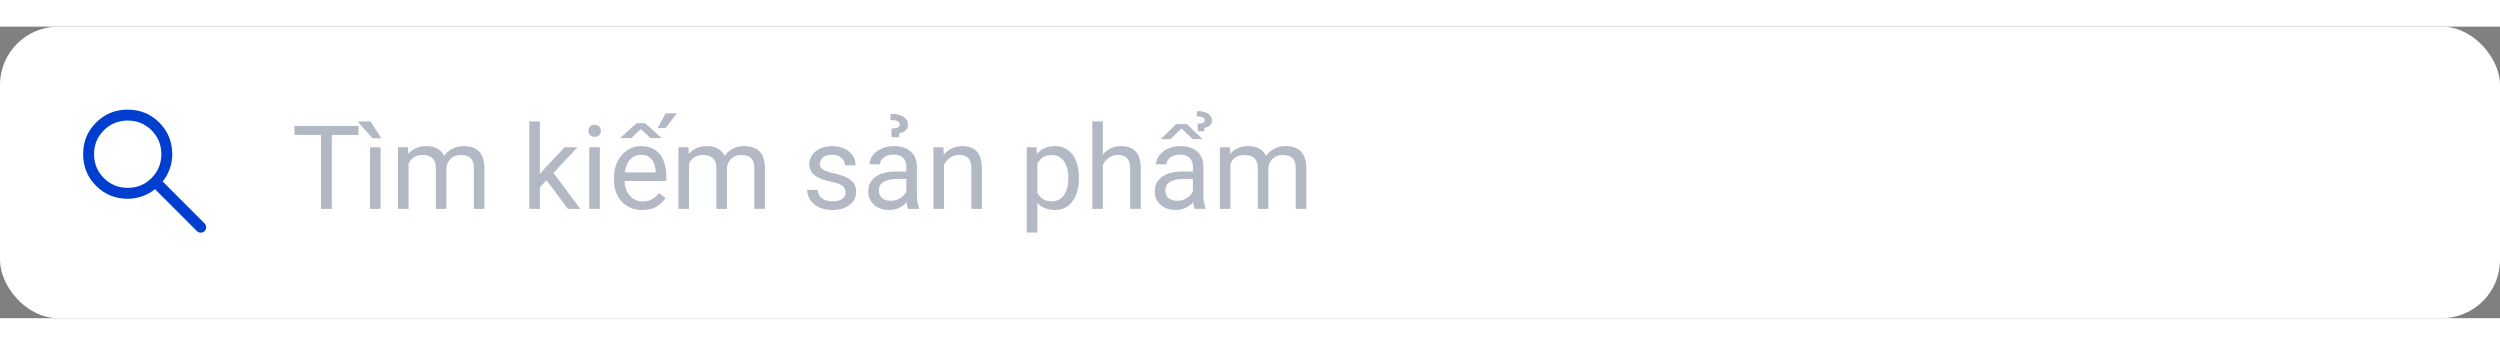 <svg width="290" height="40" viewBox="0 0 343 40" fill="none" xmlns="http://www.w3.org/2000/svg">
<rect x="0" y="0" width="343" height="40" fill="#808080" stroke="none"/>
<rect width="343" height="40" rx="8" fill="white"/>
<mask id="mask0_616_795" style="mask-type:alpha" maskUnits="userSpaceOnUse" x="8" y="8" width="24" height="24">
<rect x="8" y="8" width="24" height="24" fill="#D9D9D9"/>
</mask>
<g mask="url(#mask0_616_795)">
<path d="M17.519 23.615C15.812 23.615 14.365 23.023 13.181 21.838C11.996 20.654 11.404 19.208 11.404 17.5C11.404 15.792 11.996 14.346 13.181 13.162C14.365 11.977 15.812 11.385 17.519 11.385C19.227 11.385 20.673 11.977 21.858 13.162C23.042 14.346 23.635 15.792 23.635 17.5C23.635 18.214 23.515 18.896 23.275 19.546C23.035 20.196 22.715 20.762 22.315 21.242L28.069 26.996C28.208 27.135 28.279 27.309 28.282 27.518C28.285 27.728 28.214 27.905 28.069 28.05C27.924 28.195 27.749 28.267 27.542 28.267C27.336 28.267 27.16 28.195 27.015 28.05L21.262 22.296C20.762 22.709 20.186 23.032 19.537 23.265C18.887 23.499 18.214 23.615 17.519 23.615ZM17.519 22.115C18.808 22.115 19.899 21.668 20.793 20.774C21.688 19.88 22.135 18.788 22.135 17.5C22.135 16.212 21.688 15.12 20.793 14.226C19.899 13.332 18.808 12.885 17.519 12.885C16.231 12.885 15.139 13.332 14.245 14.226C13.351 15.12 12.904 16.212 12.904 17.5C12.904 18.788 13.351 19.88 14.245 20.774C15.139 21.668 16.231 22.115 17.519 22.115Z" fill="#003ECF"/>
</g>
<path d="M45.523 13.625V25H44.039V13.625H45.523ZM49.18 13.625V14.859H40.391V13.625H49.18ZM52.211 16.547V25H50.766V16.547H52.211ZM50.828 13.016L52.336 15.312H51.094L49.078 13.016H50.828ZM56.055 18.227V25H54.602V16.547H55.977L56.055 18.227ZM55.758 20.453L55.086 20.43C55.091 19.852 55.167 19.318 55.312 18.828C55.458 18.333 55.675 17.904 55.961 17.539C56.247 17.174 56.604 16.893 57.031 16.695C57.458 16.492 57.953 16.391 58.516 16.391C58.911 16.391 59.276 16.448 59.609 16.562C59.943 16.672 60.232 16.846 60.477 17.086C60.721 17.326 60.911 17.633 61.047 18.008C61.182 18.383 61.25 18.836 61.25 19.367V25H59.805V19.438C59.805 18.995 59.729 18.641 59.578 18.375C59.432 18.109 59.224 17.917 58.953 17.797C58.682 17.672 58.365 17.609 58 17.609C57.573 17.609 57.216 17.685 56.93 17.836C56.643 17.987 56.414 18.195 56.242 18.461C56.07 18.727 55.945 19.031 55.867 19.375C55.794 19.713 55.758 20.073 55.758 20.453ZM61.234 19.656L60.266 19.953C60.271 19.49 60.346 19.044 60.492 18.617C60.643 18.19 60.859 17.81 61.141 17.477C61.427 17.143 61.779 16.88 62.195 16.688C62.612 16.49 63.089 16.391 63.625 16.391C64.078 16.391 64.479 16.451 64.828 16.57C65.182 16.69 65.479 16.875 65.719 17.125C65.963 17.37 66.148 17.685 66.273 18.07C66.398 18.456 66.461 18.914 66.461 19.445V25H65.008V19.43C65.008 18.956 64.932 18.588 64.781 18.328C64.635 18.062 64.427 17.878 64.156 17.773C63.891 17.664 63.573 17.609 63.203 17.609C62.885 17.609 62.604 17.664 62.359 17.773C62.115 17.883 61.909 18.034 61.742 18.227C61.575 18.414 61.448 18.63 61.359 18.875C61.276 19.12 61.234 19.38 61.234 19.656ZM74.07 13V25H72.617V13H74.07ZM79.234 16.547L75.547 20.492L73.484 22.633L73.367 21.094L74.844 19.328L77.469 16.547H79.234ZM77.914 25L74.898 20.969L75.648 19.68L79.617 25H77.914ZM82.297 16.547V25H80.844V16.547H82.297ZM80.734 14.305C80.734 14.07 80.805 13.872 80.945 13.711C81.091 13.55 81.305 13.469 81.586 13.469C81.862 13.469 82.073 13.55 82.219 13.711C82.37 13.872 82.445 14.07 82.445 14.305C82.445 14.529 82.37 14.721 82.219 14.883C82.073 15.039 81.862 15.117 81.586 15.117C81.305 15.117 81.091 15.039 80.945 14.883C80.805 14.721 80.734 14.529 80.734 14.305ZM88.125 25.156C87.537 25.156 87.003 25.057 86.523 24.859C86.049 24.656 85.641 24.372 85.297 24.008C84.958 23.643 84.698 23.211 84.516 22.711C84.333 22.211 84.242 21.664 84.242 21.07V20.742C84.242 20.055 84.344 19.443 84.547 18.906C84.75 18.365 85.026 17.906 85.375 17.531C85.724 17.156 86.12 16.872 86.562 16.68C87.005 16.487 87.463 16.391 87.938 16.391C88.542 16.391 89.062 16.495 89.5 16.703C89.943 16.912 90.305 17.203 90.586 17.578C90.867 17.948 91.076 18.385 91.211 18.891C91.346 19.391 91.414 19.938 91.414 20.531V21.18H85.102V20H89.969V19.891C89.948 19.516 89.87 19.151 89.734 18.797C89.604 18.443 89.396 18.151 89.109 17.922C88.823 17.693 88.432 17.578 87.938 17.578C87.609 17.578 87.307 17.648 87.031 17.789C86.755 17.924 86.518 18.128 86.32 18.398C86.122 18.669 85.969 19 85.859 19.391C85.75 19.781 85.695 20.232 85.695 20.742V21.07C85.695 21.471 85.75 21.849 85.859 22.203C85.974 22.552 86.138 22.859 86.352 23.125C86.57 23.391 86.833 23.599 87.141 23.75C87.453 23.901 87.807 23.977 88.203 23.977C88.713 23.977 89.146 23.872 89.5 23.664C89.854 23.456 90.164 23.177 90.43 22.828L91.305 23.523C91.122 23.799 90.891 24.062 90.609 24.312C90.328 24.562 89.982 24.766 89.57 24.922C89.164 25.078 88.682 25.156 88.125 25.156ZM85.062 15.297L87.336 13.25H88.523L90.797 15.297H89.258L87.93 14.062L86.602 15.297H85.062ZM90.219 13.914L91.32 11.898H92.883L91.312 13.914H90.219ZM94.539 18.227V25H93.086V16.547H94.461L94.539 18.227ZM94.242 20.453L93.57 20.43C93.576 19.852 93.651 19.318 93.797 18.828C93.943 18.333 94.159 17.904 94.445 17.539C94.732 17.174 95.088 16.893 95.516 16.695C95.943 16.492 96.438 16.391 97 16.391C97.396 16.391 97.76 16.448 98.094 16.562C98.427 16.672 98.716 16.846 98.961 17.086C99.206 17.326 99.396 17.633 99.531 18.008C99.667 18.383 99.734 18.836 99.734 19.367V25H98.289V19.438C98.289 18.995 98.213 18.641 98.062 18.375C97.917 18.109 97.708 17.917 97.438 17.797C97.167 17.672 96.849 17.609 96.484 17.609C96.057 17.609 95.701 17.685 95.414 17.836C95.128 17.987 94.898 18.195 94.727 18.461C94.555 18.727 94.43 19.031 94.352 19.375C94.279 19.713 94.242 20.073 94.242 20.453ZM99.719 19.656L98.75 19.953C98.755 19.49 98.831 19.044 98.977 18.617C99.128 18.19 99.344 17.81 99.625 17.477C99.912 17.143 100.263 16.88 100.68 16.688C101.096 16.49 101.573 16.391 102.109 16.391C102.562 16.391 102.964 16.451 103.312 16.57C103.667 16.69 103.964 16.875 104.203 17.125C104.448 17.37 104.633 17.685 104.758 18.07C104.883 18.456 104.945 18.914 104.945 19.445V25H103.492V19.43C103.492 18.956 103.417 18.588 103.266 18.328C103.12 18.062 102.911 17.878 102.641 17.773C102.375 17.664 102.057 17.609 101.688 17.609C101.37 17.609 101.089 17.664 100.844 17.773C100.599 17.883 100.393 18.034 100.227 18.227C100.06 18.414 99.932 18.63 99.844 18.875C99.76 19.12 99.719 19.38 99.719 19.656ZM116.023 22.758C116.023 22.549 115.977 22.357 115.883 22.18C115.794 21.997 115.609 21.833 115.328 21.688C115.052 21.537 114.635 21.406 114.078 21.297C113.609 21.198 113.185 21.081 112.805 20.945C112.43 20.81 112.109 20.646 111.844 20.453C111.583 20.26 111.383 20.034 111.242 19.773C111.102 19.513 111.031 19.208 111.031 18.859C111.031 18.526 111.104 18.211 111.25 17.914C111.401 17.617 111.612 17.354 111.883 17.125C112.159 16.896 112.49 16.716 112.875 16.586C113.26 16.456 113.69 16.391 114.164 16.391C114.841 16.391 115.419 16.51 115.898 16.75C116.378 16.99 116.745 17.31 117 17.711C117.255 18.107 117.383 18.547 117.383 19.031H115.938C115.938 18.797 115.867 18.57 115.727 18.352C115.591 18.128 115.391 17.943 115.125 17.797C114.865 17.651 114.544 17.578 114.164 17.578C113.763 17.578 113.438 17.641 113.188 17.766C112.943 17.885 112.763 18.039 112.648 18.227C112.539 18.414 112.484 18.612 112.484 18.82C112.484 18.977 112.51 19.117 112.562 19.242C112.62 19.362 112.719 19.474 112.859 19.578C113 19.677 113.198 19.771 113.453 19.859C113.708 19.948 114.034 20.037 114.43 20.125C115.122 20.281 115.693 20.469 116.141 20.688C116.589 20.906 116.922 21.174 117.141 21.492C117.359 21.81 117.469 22.195 117.469 22.648C117.469 23.018 117.391 23.357 117.234 23.664C117.083 23.971 116.862 24.237 116.57 24.461C116.284 24.68 115.94 24.852 115.539 24.977C115.143 25.096 114.698 25.156 114.203 25.156C113.458 25.156 112.828 25.023 112.312 24.758C111.797 24.492 111.406 24.148 111.141 23.727C110.875 23.305 110.742 22.859 110.742 22.391H112.195C112.216 22.787 112.331 23.102 112.539 23.336C112.747 23.565 113.003 23.729 113.305 23.828C113.607 23.922 113.906 23.969 114.203 23.969C114.599 23.969 114.93 23.917 115.195 23.812C115.466 23.708 115.672 23.565 115.812 23.383C115.953 23.201 116.023 22.992 116.023 22.758ZM124.352 23.555V19.203C124.352 18.87 124.284 18.581 124.148 18.336C124.018 18.086 123.82 17.893 123.555 17.758C123.289 17.622 122.961 17.555 122.57 17.555C122.206 17.555 121.885 17.617 121.609 17.742C121.339 17.867 121.125 18.031 120.969 18.234C120.818 18.438 120.742 18.656 120.742 18.891H119.297C119.297 18.588 119.375 18.289 119.531 17.992C119.688 17.695 119.911 17.427 120.203 17.188C120.5 16.943 120.854 16.75 121.266 16.609C121.682 16.463 122.146 16.391 122.656 16.391C123.271 16.391 123.812 16.495 124.281 16.703C124.755 16.912 125.125 17.227 125.391 17.648C125.661 18.065 125.797 18.588 125.797 19.219V23.156C125.797 23.438 125.82 23.737 125.867 24.055C125.919 24.372 125.995 24.646 126.094 24.875V25H124.586C124.513 24.833 124.456 24.612 124.414 24.336C124.372 24.055 124.352 23.794 124.352 23.555ZM124.602 19.875L124.617 20.891H123.156C122.745 20.891 122.378 20.924 122.055 20.992C121.732 21.055 121.461 21.151 121.242 21.281C121.023 21.412 120.857 21.576 120.742 21.773C120.628 21.966 120.57 22.193 120.57 22.453C120.57 22.719 120.63 22.961 120.75 23.18C120.87 23.398 121.049 23.573 121.289 23.703C121.534 23.828 121.833 23.891 122.188 23.891C122.63 23.891 123.021 23.797 123.359 23.609C123.698 23.422 123.966 23.193 124.164 22.922C124.367 22.651 124.477 22.388 124.492 22.133L125.109 22.828C125.073 23.047 124.974 23.289 124.812 23.555C124.651 23.82 124.435 24.076 124.164 24.32C123.898 24.56 123.581 24.76 123.211 24.922C122.846 25.078 122.435 25.156 121.977 25.156C121.404 25.156 120.901 25.044 120.469 24.82C120.042 24.596 119.708 24.297 119.469 23.922C119.234 23.542 119.117 23.117 119.117 22.648C119.117 22.195 119.206 21.797 119.383 21.453C119.56 21.104 119.815 20.815 120.148 20.586C120.482 20.352 120.883 20.174 121.352 20.055C121.82 19.935 122.344 19.875 122.922 19.875H124.602ZM123.359 15.172H122.32L122.312 13.984C122.578 13.969 122.794 13.943 122.961 13.906C123.128 13.865 123.25 13.805 123.328 13.727C123.406 13.643 123.445 13.534 123.445 13.398C123.445 13.289 123.411 13.198 123.344 13.125C123.276 13.047 123.182 12.984 123.062 12.938C122.943 12.885 122.805 12.849 122.648 12.828C122.492 12.807 122.326 12.797 122.148 12.797L122.203 11.969C122.589 11.969 122.927 12.003 123.219 12.07C123.516 12.138 123.763 12.237 123.961 12.367C124.164 12.497 124.315 12.654 124.414 12.836C124.518 13.013 124.57 13.211 124.57 13.43C124.57 13.825 124.445 14.115 124.195 14.297C123.945 14.474 123.669 14.583 123.367 14.625L123.359 15.172ZM129.516 18.352V25H128.07V16.547H129.438L129.516 18.352ZM129.172 20.453L128.57 20.43C128.576 19.852 128.661 19.318 128.828 18.828C128.995 18.333 129.229 17.904 129.531 17.539C129.833 17.174 130.193 16.893 130.609 16.695C131.031 16.492 131.497 16.391 132.008 16.391C132.424 16.391 132.799 16.448 133.133 16.562C133.466 16.672 133.75 16.849 133.984 17.094C134.224 17.338 134.406 17.656 134.531 18.047C134.656 18.432 134.719 18.904 134.719 19.461V25H133.266V19.445C133.266 19.003 133.201 18.648 133.07 18.383C132.94 18.112 132.75 17.917 132.5 17.797C132.25 17.672 131.943 17.609 131.578 17.609C131.219 17.609 130.891 17.685 130.594 17.836C130.302 17.987 130.049 18.195 129.836 18.461C129.628 18.727 129.464 19.031 129.344 19.375C129.229 19.713 129.172 20.073 129.172 20.453ZM142.328 18.172V28.25H140.875V16.547H142.203L142.328 18.172ZM148.023 20.703V20.867C148.023 21.482 147.951 22.052 147.805 22.578C147.659 23.099 147.445 23.552 147.164 23.938C146.888 24.323 146.547 24.622 146.141 24.836C145.734 25.049 145.268 25.156 144.742 25.156C144.206 25.156 143.732 25.068 143.32 24.891C142.909 24.713 142.56 24.456 142.273 24.117C141.987 23.779 141.758 23.372 141.586 22.898C141.419 22.424 141.305 21.891 141.242 21.297V20.422C141.305 19.797 141.422 19.237 141.594 18.742C141.766 18.247 141.992 17.826 142.273 17.477C142.56 17.122 142.906 16.854 143.312 16.672C143.719 16.484 144.188 16.391 144.719 16.391C145.25 16.391 145.721 16.495 146.133 16.703C146.544 16.906 146.891 17.198 147.172 17.578C147.453 17.958 147.664 18.414 147.805 18.945C147.951 19.471 148.023 20.057 148.023 20.703ZM146.57 20.867V20.703C146.57 20.281 146.526 19.885 146.438 19.516C146.349 19.141 146.211 18.812 146.023 18.531C145.841 18.245 145.607 18.021 145.32 17.859C145.034 17.693 144.693 17.609 144.297 17.609C143.932 17.609 143.615 17.672 143.344 17.797C143.078 17.922 142.852 18.091 142.664 18.305C142.477 18.513 142.323 18.753 142.203 19.023C142.089 19.289 142.003 19.565 141.945 19.852V21.875C142.049 22.24 142.195 22.583 142.383 22.906C142.57 23.224 142.82 23.482 143.133 23.68C143.445 23.872 143.839 23.969 144.312 23.969C144.703 23.969 145.039 23.888 145.32 23.727C145.607 23.56 145.841 23.333 146.023 23.047C146.211 22.76 146.349 22.432 146.438 22.062C146.526 21.688 146.57 21.289 146.57 20.867ZM151.312 13V25H149.867V13H151.312ZM150.969 20.453L150.367 20.43C150.372 19.852 150.458 19.318 150.625 18.828C150.792 18.333 151.026 17.904 151.328 17.539C151.63 17.174 151.99 16.893 152.406 16.695C152.828 16.492 153.294 16.391 153.805 16.391C154.221 16.391 154.596 16.448 154.93 16.562C155.263 16.672 155.547 16.849 155.781 17.094C156.021 17.338 156.203 17.656 156.328 18.047C156.453 18.432 156.516 18.904 156.516 19.461V25H155.062V19.445C155.062 19.003 154.997 18.648 154.867 18.383C154.737 18.112 154.547 17.917 154.297 17.797C154.047 17.672 153.74 17.609 153.375 17.609C153.016 17.609 152.688 17.685 152.391 17.836C152.099 17.987 151.846 18.195 151.633 18.461C151.424 18.727 151.26 19.031 151.141 19.375C151.026 19.713 150.969 20.073 150.969 20.453ZM163.664 23.555V19.203C163.664 18.87 163.596 18.581 163.461 18.336C163.331 18.086 163.133 17.893 162.867 17.758C162.602 17.622 162.273 17.555 161.883 17.555C161.518 17.555 161.198 17.617 160.922 17.742C160.651 17.867 160.438 18.031 160.281 18.234C160.13 18.438 160.055 18.656 160.055 18.891H158.609C158.609 18.588 158.688 18.289 158.844 17.992C159 17.695 159.224 17.427 159.516 17.188C159.812 16.943 160.167 16.75 160.578 16.609C160.995 16.463 161.458 16.391 161.969 16.391C162.583 16.391 163.125 16.495 163.594 16.703C164.068 16.912 164.438 17.227 164.703 17.648C164.974 18.065 165.109 18.588 165.109 19.219V23.156C165.109 23.438 165.133 23.737 165.18 24.055C165.232 24.372 165.307 24.646 165.406 24.875V25H163.898C163.826 24.833 163.768 24.612 163.727 24.336C163.685 24.055 163.664 23.794 163.664 23.555ZM163.914 19.875L163.93 20.891H162.469C162.057 20.891 161.69 20.924 161.367 20.992C161.044 21.055 160.773 21.151 160.555 21.281C160.336 21.412 160.169 21.576 160.055 21.773C159.94 21.966 159.883 22.193 159.883 22.453C159.883 22.719 159.943 22.961 160.062 23.18C160.182 23.398 160.362 23.573 160.602 23.703C160.846 23.828 161.146 23.891 161.5 23.891C161.943 23.891 162.333 23.797 162.672 23.609C163.01 23.422 163.279 23.193 163.477 22.922C163.68 22.651 163.789 22.388 163.805 22.133L164.422 22.828C164.385 23.047 164.286 23.289 164.125 23.555C163.964 23.82 163.747 24.076 163.477 24.32C163.211 24.56 162.893 24.76 162.523 24.922C162.159 25.078 161.747 25.156 161.289 25.156C160.716 25.156 160.214 25.044 159.781 24.82C159.354 24.596 159.021 24.297 158.781 23.922C158.547 23.542 158.43 23.117 158.43 22.648C158.43 22.195 158.518 21.797 158.695 21.453C158.872 21.104 159.128 20.815 159.461 20.586C159.794 20.352 160.195 20.174 160.664 20.055C161.133 19.935 161.656 19.875 162.234 19.875H163.914ZM162.844 13.375L164.984 15.43H163.648L162.109 13.977L160.578 15.43H159.25L161.375 13.375H162.844ZM165.227 14.352H164.328L164.32 13.32C164.549 13.305 164.734 13.281 164.875 13.25C165.016 13.219 165.12 13.172 165.188 13.109C165.255 13.042 165.289 12.95 165.289 12.836C165.289 12.706 165.24 12.604 165.141 12.531C165.042 12.453 164.909 12.398 164.742 12.367C164.576 12.331 164.391 12.312 164.188 12.312L164.234 11.586C164.568 11.586 164.859 11.617 165.109 11.68C165.365 11.737 165.578 11.823 165.75 11.938C165.927 12.047 166.06 12.18 166.148 12.336C166.237 12.487 166.281 12.659 166.281 12.852C166.281 13.19 166.172 13.438 165.953 13.594C165.74 13.745 165.5 13.838 165.234 13.875L165.227 14.352ZM168.82 18.227V25H167.367V16.547H168.742L168.82 18.227ZM168.523 20.453L167.852 20.43C167.857 19.852 167.932 19.318 168.078 18.828C168.224 18.333 168.44 17.904 168.727 17.539C169.013 17.174 169.37 16.893 169.797 16.695C170.224 16.492 170.719 16.391 171.281 16.391C171.677 16.391 172.042 16.448 172.375 16.562C172.708 16.672 172.997 16.846 173.242 17.086C173.487 17.326 173.677 17.633 173.812 18.008C173.948 18.383 174.016 18.836 174.016 19.367V25H172.57V19.438C172.57 18.995 172.495 18.641 172.344 18.375C172.198 18.109 171.99 17.917 171.719 17.797C171.448 17.672 171.13 17.609 170.766 17.609C170.339 17.609 169.982 17.685 169.695 17.836C169.409 17.987 169.18 18.195 169.008 18.461C168.836 18.727 168.711 19.031 168.633 19.375C168.56 19.713 168.523 20.073 168.523 20.453ZM174 19.656L173.031 19.953C173.036 19.49 173.112 19.044 173.258 18.617C173.409 18.19 173.625 17.81 173.906 17.477C174.193 17.143 174.544 16.88 174.961 16.688C175.378 16.49 175.854 16.391 176.391 16.391C176.844 16.391 177.245 16.451 177.594 16.57C177.948 16.69 178.245 16.875 178.484 17.125C178.729 17.37 178.914 17.685 179.039 18.07C179.164 18.456 179.227 18.914 179.227 19.445V25H177.773V19.43C177.773 18.956 177.698 18.588 177.547 18.328C177.401 18.062 177.193 17.878 176.922 17.773C176.656 17.664 176.339 17.609 175.969 17.609C175.651 17.609 175.37 17.664 175.125 17.773C174.88 17.883 174.674 18.034 174.508 18.227C174.341 18.414 174.214 18.63 174.125 18.875C174.042 19.12 174 19.38 174 19.656Z" fill="#00123D" fill-opacity="0.3"/>
</svg>
